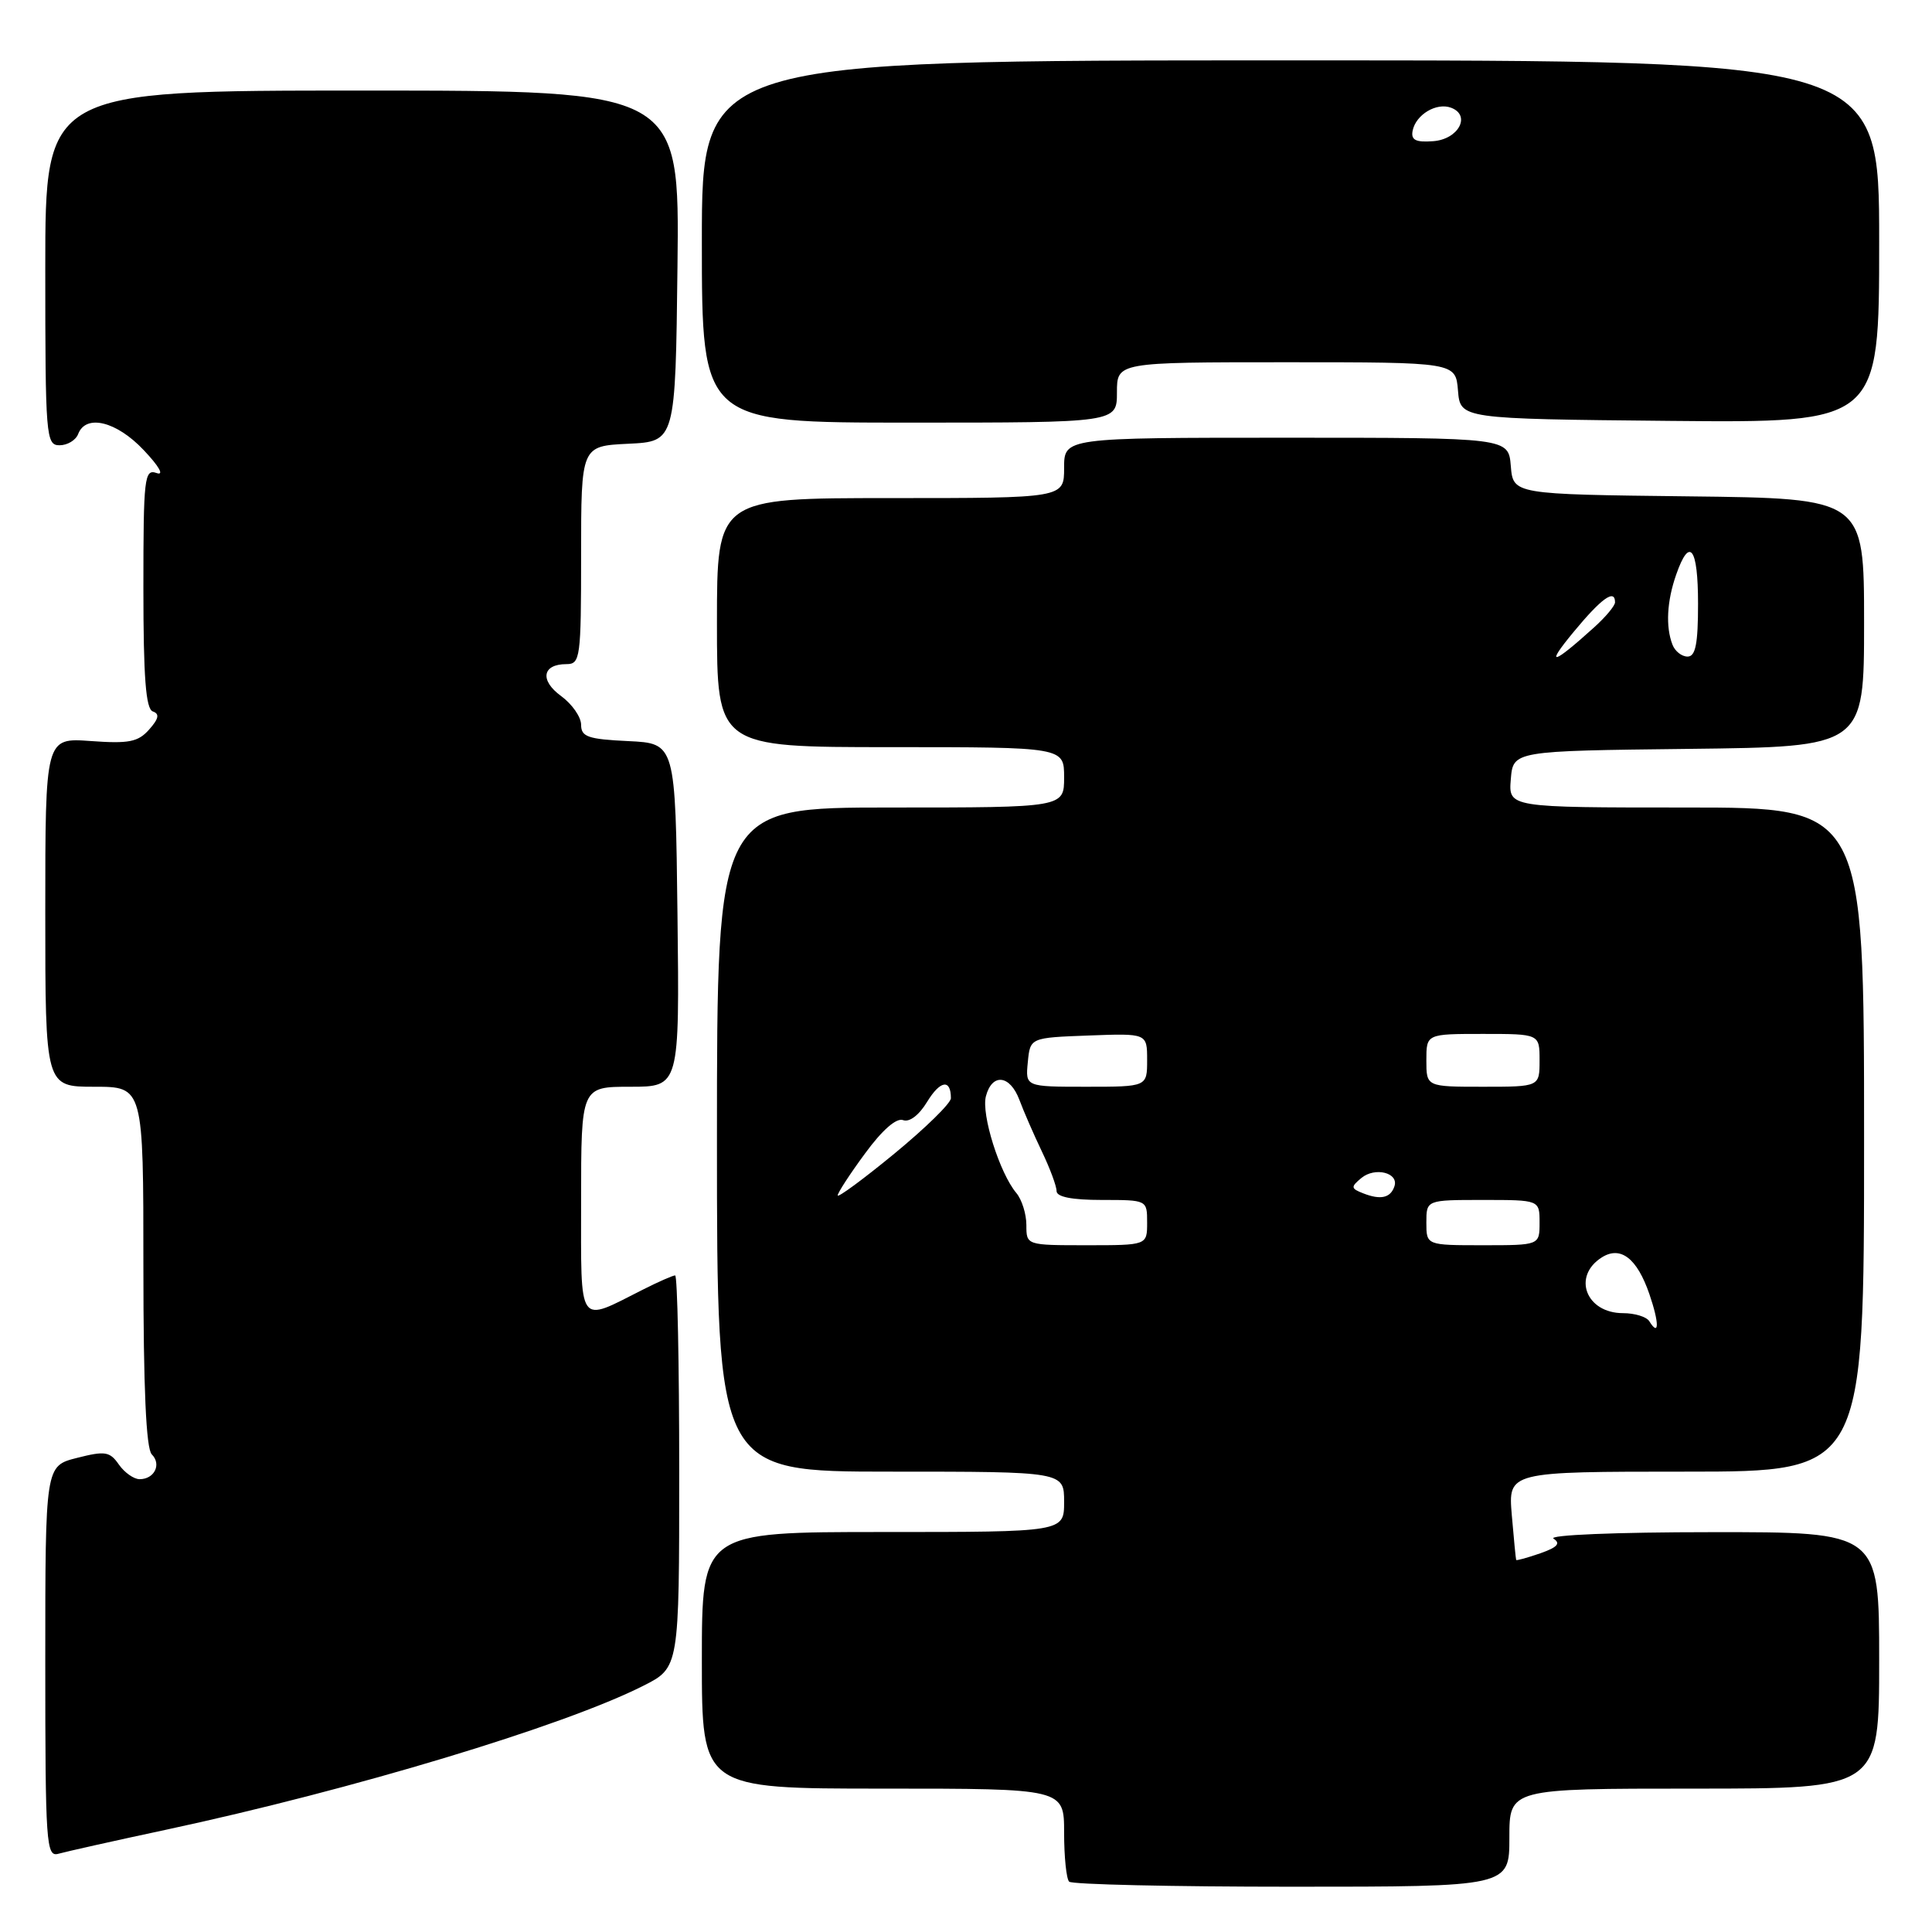 <?xml version="1.0" encoding="UTF-8" standalone="no"?>
<!DOCTYPE svg PUBLIC "-//W3C//DTD SVG 1.1//EN" "http://www.w3.org/Graphics/SVG/1.1/DTD/svg11.dtd" >
<svg xmlns="http://www.w3.org/2000/svg" xmlns:xlink="http://www.w3.org/1999/xlink" version="1.1" viewBox="0 0 256 256">
 <g >
 <path fill="currentColor"
d=" M 200.00 243.50 C 200.00 237.00 200.00 237.00 224.50 237.00 C 249.00 237.00 249.00 237.00 249.00 220.00 C 249.00 203.00 249.00 203.00 226.75 203.02 C 214.08 203.02 205.08 203.40 205.85 203.88 C 206.83 204.51 206.37 205.02 204.10 205.82 C 202.39 206.41 200.96 206.81 200.90 206.70 C 200.85 206.59 200.59 203.91 200.32 200.75 C 199.84 195.00 199.84 195.00 223.42 195.00 C 247.00 195.00 247.00 195.00 247.00 151.00 C 247.00 107.00 247.00 107.00 223.44 107.00 C 199.88 107.00 199.88 107.00 200.19 103.25 C 200.50 99.50 200.50 99.50 223.75 99.23 C 247.00 98.96 247.00 98.96 247.00 82.50 C 247.00 66.04 247.00 66.04 223.75 65.77 C 200.50 65.50 200.50 65.50 200.19 61.75 C 199.88 58.00 199.88 58.00 170.44 58.00 C 141.00 58.00 141.00 58.00 141.00 62.00 C 141.00 66.00 141.00 66.00 118.00 66.00 C 95.00 66.00 95.00 66.00 95.00 82.50 C 95.00 99.00 95.00 99.00 118.00 99.00 C 141.00 99.00 141.00 99.00 141.00 103.00 C 141.00 107.00 141.00 107.00 118.00 107.00 C 95.00 107.00 95.00 107.00 95.00 151.00 C 95.00 195.00 95.00 195.00 118.00 195.00 C 141.00 195.00 141.00 195.00 141.00 199.00 C 141.00 203.00 141.00 203.00 117.00 203.00 C 93.00 203.00 93.00 203.00 93.00 220.00 C 93.00 237.00 93.00 237.00 117.00 237.00 C 141.00 237.00 141.00 237.00 141.00 242.83 C 141.00 246.04 141.30 248.97 141.67 249.33 C 142.03 249.70 155.31 250.00 171.17 250.00 C 200.00 250.00 200.00 250.00 200.00 243.50 Z  M 22.00 242.45 C 46.72 237.15 74.71 228.71 85.25 223.37 C 90.00 220.97 90.00 220.97 90.00 194.98 C 90.00 180.69 89.76 169.00 89.46 169.00 C 89.16 169.00 87.25 169.84 85.21 170.87 C 76.45 175.29 77.00 176.07 77.00 159.07 C 77.00 144.00 77.00 144.00 83.52 144.00 C 90.04 144.00 90.04 144.00 89.77 121.25 C 89.50 98.50 89.50 98.50 83.25 98.20 C 77.92 97.95 77.00 97.63 77.00 96.04 C 77.00 95.01 75.81 93.30 74.35 92.23 C 71.49 90.15 71.85 88.00 75.06 88.00 C 76.89 88.00 77.00 87.19 77.00 73.55 C 77.00 59.10 77.00 59.10 83.25 58.80 C 89.50 58.50 89.50 58.50 89.77 35.25 C 90.04 12.00 90.04 12.00 48.02 12.00 C 6.00 12.00 6.00 12.00 6.00 35.50 C 6.00 57.89 6.09 59.00 7.89 59.00 C 8.93 59.00 10.05 58.33 10.36 57.50 C 11.39 54.83 15.45 55.83 19.05 59.65 C 21.10 61.81 21.79 63.05 20.75 62.68 C 19.13 62.11 19.00 63.25 19.00 77.95 C 19.00 89.76 19.32 93.95 20.25 94.27 C 21.17 94.59 21.04 95.23 19.76 96.67 C 18.30 98.32 17.07 98.56 12.01 98.19 C 6.00 97.76 6.00 97.76 6.00 120.88 C 6.00 144.00 6.00 144.00 12.50 144.00 C 19.00 144.00 19.00 144.00 19.00 167.80 C 19.00 183.94 19.36 191.96 20.11 192.71 C 21.43 194.03 20.46 196.00 18.50 196.00 C 17.74 196.00 16.50 195.13 15.75 194.06 C 14.55 192.33 13.92 192.23 10.20 193.18 C 6.00 194.24 6.00 194.24 6.00 220.19 C 6.00 244.42 6.12 246.10 7.75 245.63 C 8.71 245.36 15.12 243.92 22.00 242.45 Z  M 148.00 52.00 C 148.00 48.00 148.00 48.00 170.44 48.00 C 192.88 48.00 192.88 48.00 193.19 51.75 C 193.50 55.50 193.50 55.50 221.25 55.77 C 249.00 56.03 249.00 56.03 249.00 32.02 C 249.00 8.00 249.00 8.00 171.00 8.00 C 93.00 8.00 93.00 8.00 93.00 32.00 C 93.00 56.00 93.00 56.00 120.50 56.00 C 148.00 56.00 148.00 56.00 148.00 52.00 Z  M 218.54 175.07 C 218.18 174.48 216.61 174.00 215.06 174.00 C 210.15 174.00 208.29 169.11 212.25 166.61 C 214.74 165.04 216.92 166.73 218.55 171.47 C 219.87 175.32 219.87 177.21 218.54 175.07 Z  M 136.00 162.33 C 136.00 160.86 135.40 158.95 134.67 158.08 C 132.46 155.45 130.00 147.65 130.64 145.25 C 131.46 142.16 133.83 142.42 135.08 145.75 C 135.64 147.26 136.98 150.33 138.05 152.57 C 139.12 154.80 140.00 157.16 140.00 157.82 C 140.00 158.60 142.04 159.00 146.00 159.00 C 152.00 159.00 152.00 159.00 152.00 162.00 C 152.00 165.00 152.00 165.00 144.00 165.00 C 136.00 165.00 136.00 165.00 136.00 162.33 Z  M 189.00 162.00 C 189.00 159.00 189.00 159.00 196.50 159.00 C 204.00 159.00 204.00 159.00 204.00 162.00 C 204.00 165.00 204.00 165.00 196.50 165.00 C 189.00 165.00 189.00 165.00 189.00 162.00 Z  M 111.00 158.40 C 111.00 158.05 112.63 155.54 114.63 152.83 C 116.89 149.74 118.78 148.09 119.66 148.42 C 120.50 148.74 121.78 147.77 122.86 145.98 C 124.59 143.15 126.00 142.94 126.00 145.52 C 126.00 146.18 122.62 149.48 118.50 152.87 C 114.38 156.26 111.00 158.74 111.00 158.40 Z  M 180.65 158.13 C 178.98 157.48 178.96 157.28 180.39 156.09 C 182.19 154.60 185.37 155.39 184.77 157.19 C 184.26 158.73 182.95 159.03 180.65 158.13 Z  M 136.19 140.75 C 136.50 137.50 136.50 137.50 144.25 137.21 C 152.00 136.92 152.00 136.92 152.00 140.46 C 152.00 144.00 152.00 144.00 143.94 144.00 C 135.87 144.00 135.87 144.00 136.19 140.75 Z  M 189.00 140.50 C 189.00 137.00 189.00 137.00 196.50 137.00 C 204.00 137.00 204.00 137.00 204.00 140.50 C 204.00 144.00 204.00 144.00 196.50 144.00 C 189.00 144.00 189.00 144.00 189.00 140.50 Z  M 208.50 83.75 C 212.21 79.26 214.00 77.98 214.00 79.81 C 214.00 80.26 212.76 81.75 211.25 83.11 C 205.69 88.14 204.67 88.38 208.50 83.75 Z  M 221.61 85.42 C 220.69 83.04 220.87 79.66 222.10 76.15 C 223.88 71.03 225.00 72.52 225.00 80.00 C 225.00 85.32 224.67 87.00 223.61 87.00 C 222.84 87.00 221.94 86.29 221.61 85.42 Z  M 187.18 17.32 C 187.61 15.18 190.35 13.54 192.29 14.28 C 194.96 15.30 193.24 18.48 189.88 18.71 C 187.58 18.88 186.94 18.55 187.18 17.32 Z "/>
</g>
</svg>